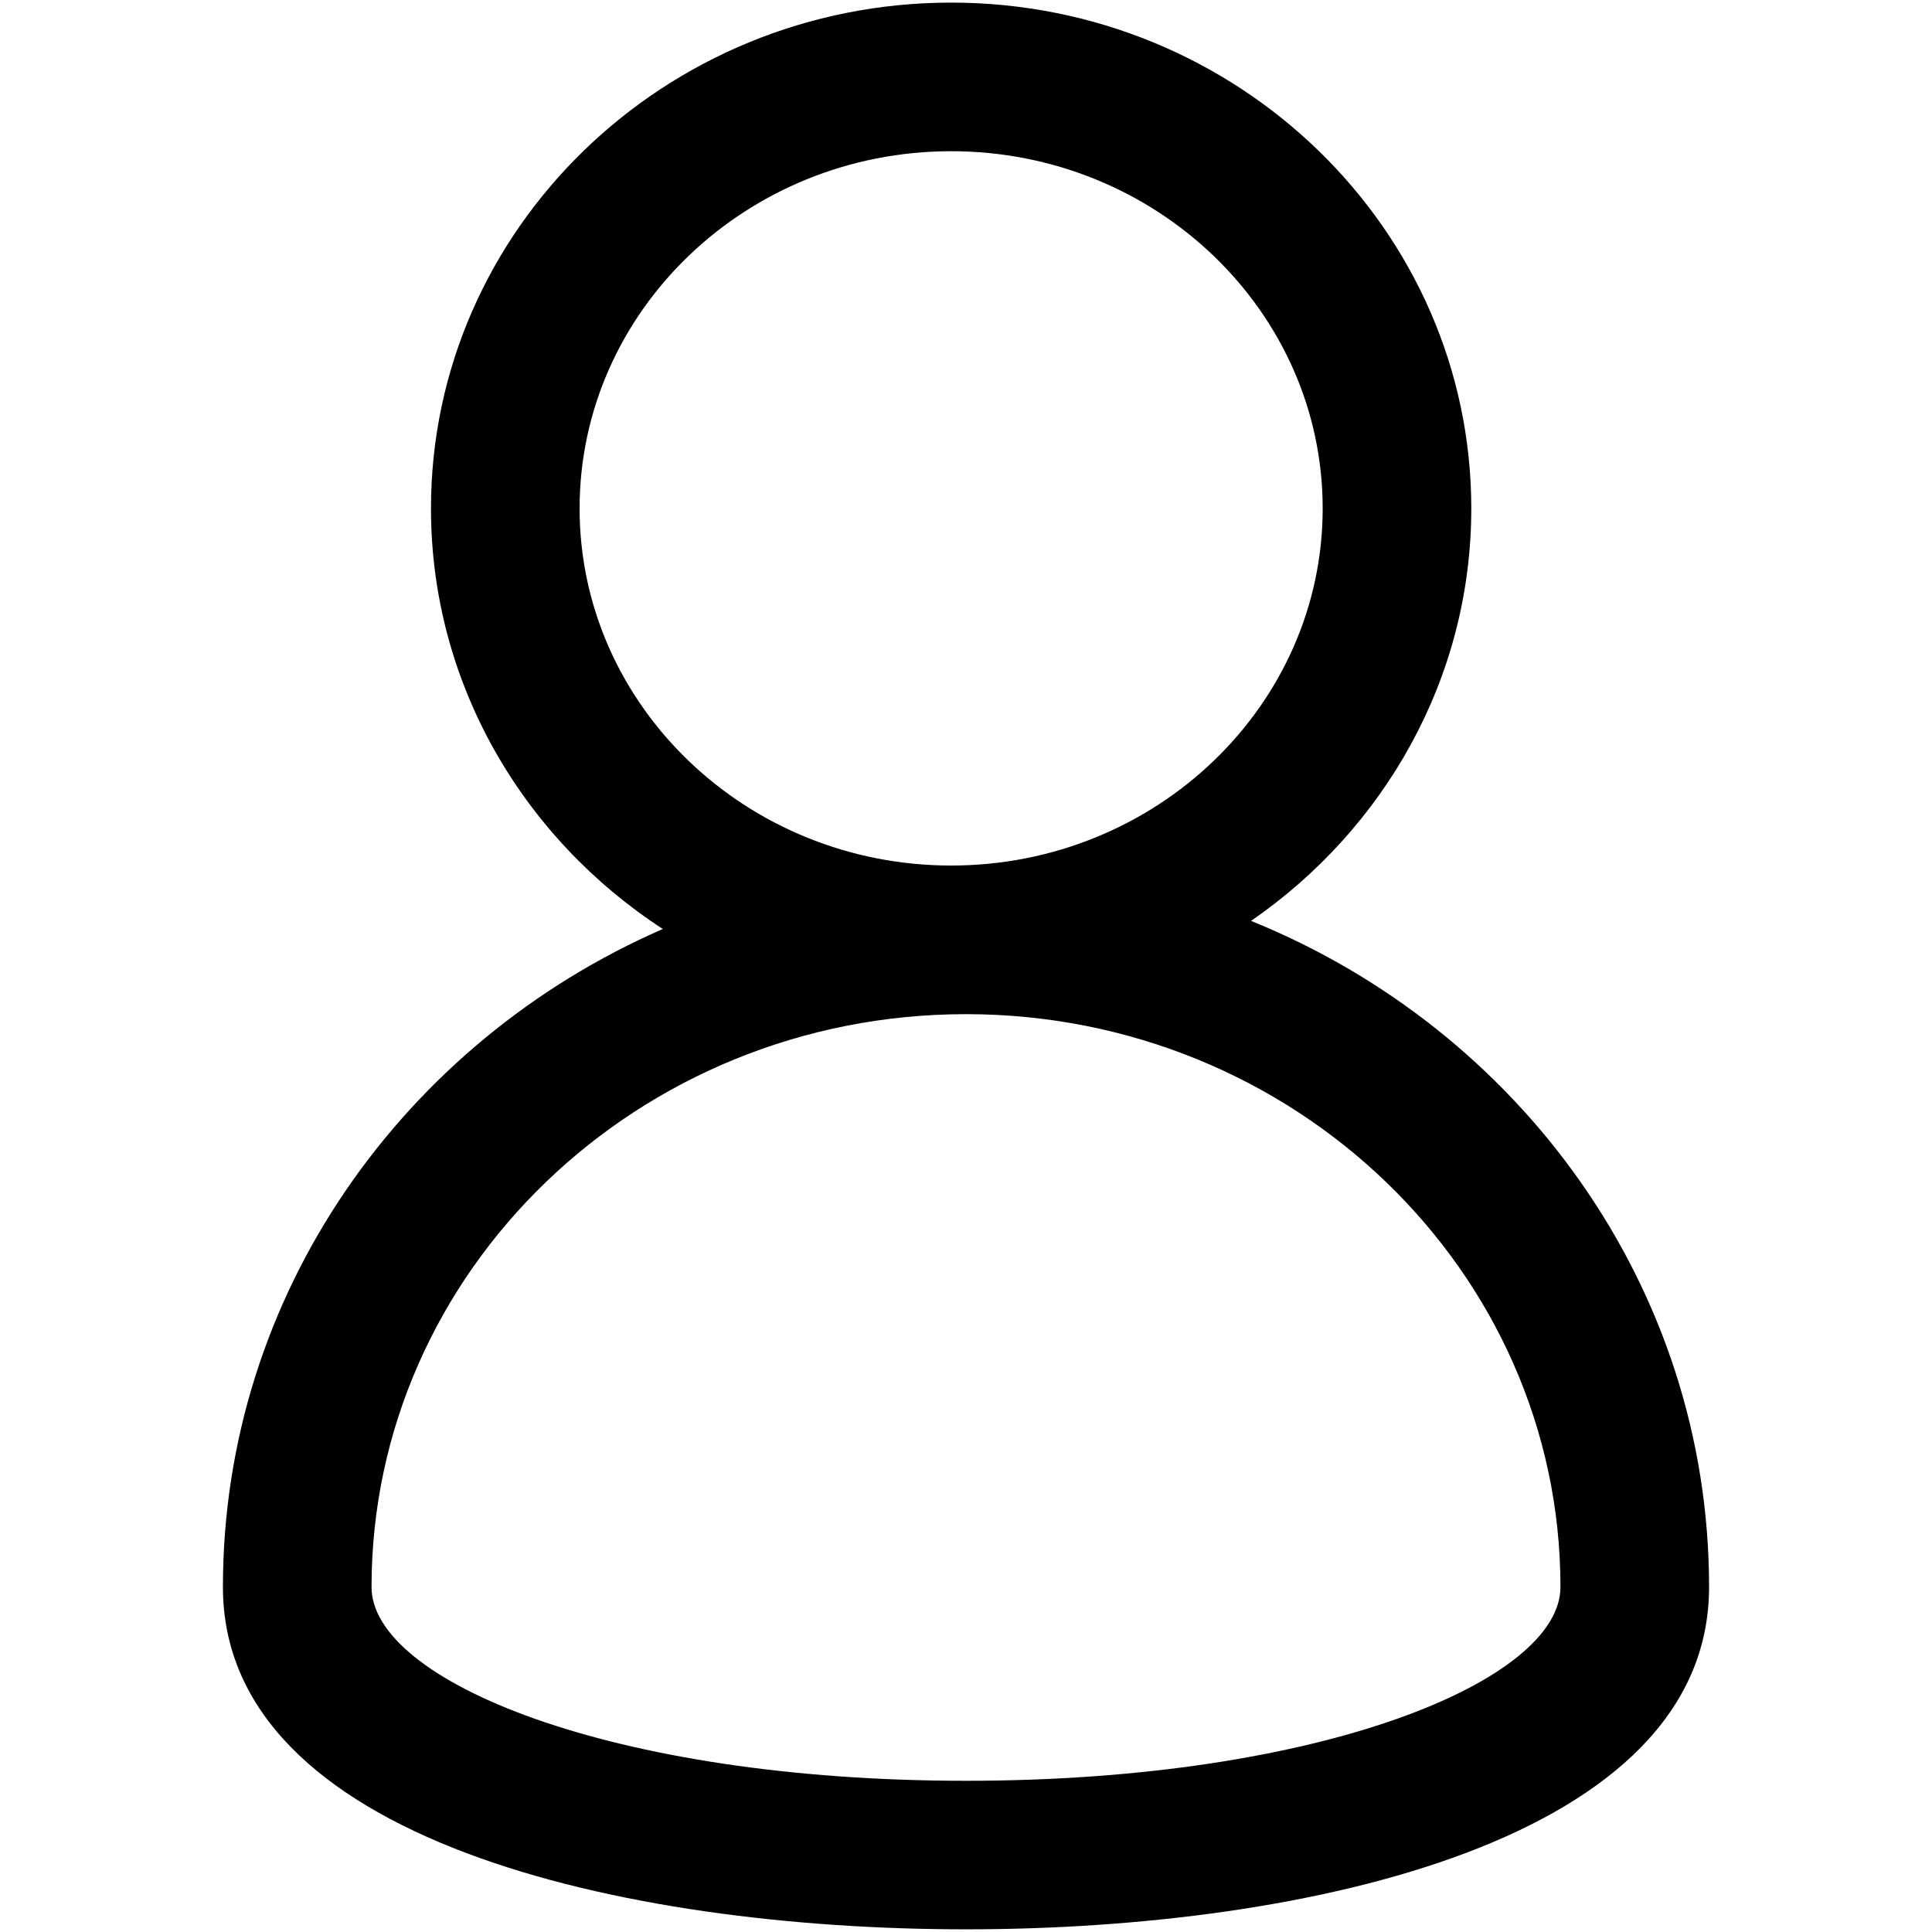 <?xml version="1.0" standalone="no"?><!DOCTYPE svg PUBLIC "-//W3C//DTD SVG 1.1//EN" "http://www.w3.org/Graphics/SVG/1.1/DTD/svg11.dtd"><svg t="1533130255883" class="icon" style="" viewBox="0 0 1024 1024" version="1.1" xmlns="http://www.w3.org/2000/svg" p-id="8279" xmlns:xlink="http://www.w3.org/1999/xlink" width="200" height="200"><defs><style type="text/css"></style></defs><path d="M663.079 488.094c70.498-48.601 116.736-128.394 116.736-218.624 0-147.85-123.707-268.091-275.692-268.091s-275.692 120.241-275.692 268.091c0 92.83 48.876 174.789 122.88 222.917C214.095 552.212 118.154 685.883 118.154 841.137c0 133.908 212.165 181.445 393.846 181.445s393.846-47.537 393.846-181.445C905.846 682.22 805.455 545.713 663.079 488.094zM307.2 269.47c0-104.369 88.34-189.322 196.923-189.322s196.923 84.953 196.923 189.322c0 104.33-88.34 189.282-196.923 189.282S307.2 373.799 307.2 269.47zM512 943.852c-188.455 0-315.077-53.13-315.077-102.676 0-167.463 141.351-303.655 315.077-303.655s315.077 136.192 315.077 303.655C827.077 890.722 700.455 943.852 512 943.852z" p-id="8280"></path></svg>